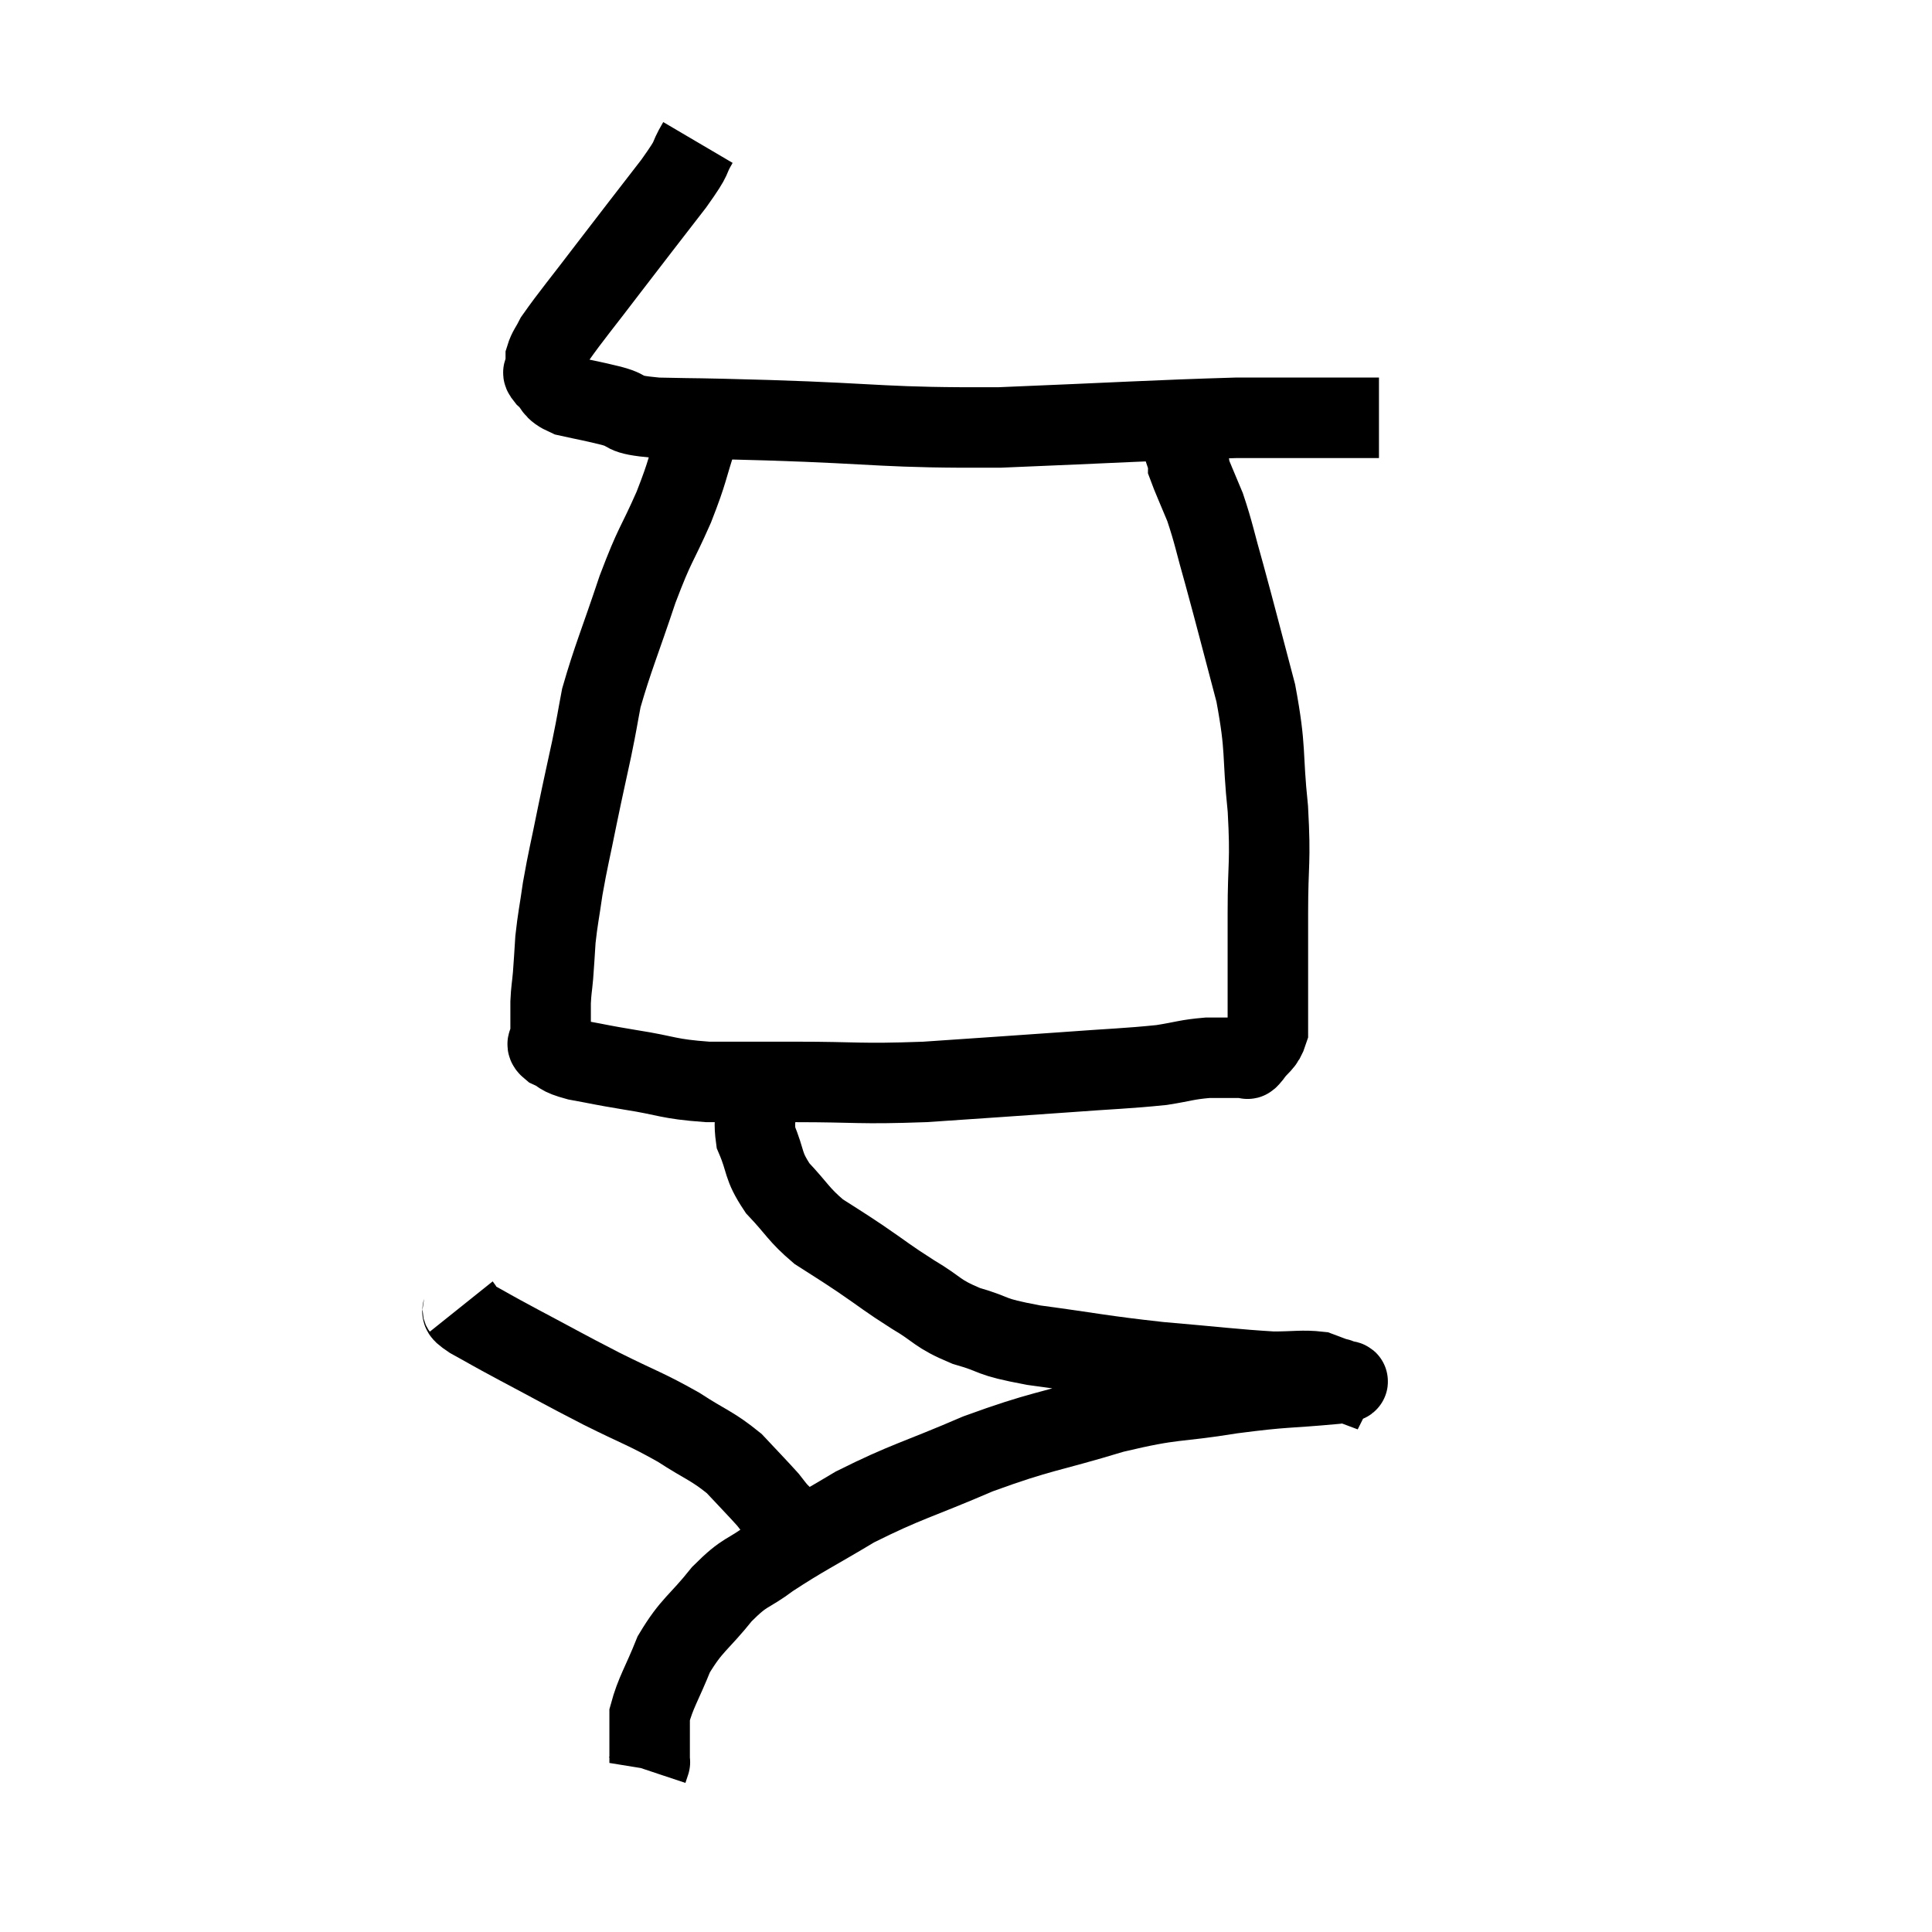 <svg width="48" height="48" viewBox="0 0 48 48" xmlns="http://www.w3.org/2000/svg"><path d="M 17.34 3.54 C 17.04 4.05, 17.295 3.78, 16.74 4.56 C 15.93 5.61, 15.855 5.7, 15.12 6.66 C 14.46 7.53, 14.19 7.845, 13.8 8.4 C 13.68 8.64, 13.62 8.685, 13.56 8.88 C 13.56 9.03, 13.56 9.06, 13.56 9.18 C 13.56 9.27, 13.425 9.195, 13.56 9.36 C 13.83 9.6, 13.695 9.66, 14.1 9.84 C 14.64 9.96, 14.625 9.945, 15.18 10.08 C 15.75 10.23, 15.345 10.29, 16.32 10.38 C 17.7 10.41, 16.95 10.38, 19.08 10.44 C 21.96 10.53, 21.93 10.635, 24.84 10.62 C 27.78 10.5, 28.68 10.44, 30.72 10.38 C 31.86 10.38, 32.31 10.38, 33 10.38 C 33.24 10.38, 33.24 10.38, 33.48 10.38 C 33.72 10.38, 33.81 10.38, 33.96 10.38 C 34.02 10.38, 34.005 10.38, 34.08 10.38 C 34.17 10.38, 34.215 10.38, 34.26 10.38 L 34.26 10.38" fill="none" stroke="black" stroke-width="2"></path><path d="M 17.34 10.8 C 17.04 11.7, 17.115 11.64, 16.74 12.6 C 16.29 13.62, 16.29 13.455, 15.84 14.64 C 15.39 15.99, 15.225 16.35, 14.94 17.34 C 14.82 17.97, 14.85 17.865, 14.7 18.6 C 14.52 19.44, 14.52 19.41, 14.34 20.28 C 14.16 21.18, 14.115 21.315, 13.98 22.08 C 13.89 22.71, 13.86 22.8, 13.8 23.34 C 13.77 23.79, 13.77 23.85, 13.74 24.24 C 13.71 24.57, 13.695 24.585, 13.68 24.9 C 13.68 25.2, 13.68 25.275, 13.68 25.5 C 13.68 25.65, 13.68 25.665, 13.68 25.8 C 13.68 25.92, 13.515 25.905, 13.68 26.04 C 14.01 26.19, 13.845 26.205, 14.34 26.34 C 15 26.46, 14.85 26.445, 15.66 26.58 C 16.62 26.73, 16.56 26.805, 17.58 26.88 C 18.66 26.88, 18.39 26.88, 19.74 26.88 C 21.36 26.88, 21.3 26.94, 22.98 26.88 C 24.72 26.76, 24.99 26.745, 26.46 26.64 C 27.66 26.55, 27.975 26.55, 28.86 26.46 C 29.43 26.37, 29.475 26.325, 30 26.28 C 30.48 26.28, 30.72 26.28, 30.96 26.28 C 30.96 26.28, 30.93 26.295, 30.96 26.28 C 31.02 26.25, 30.945 26.385, 31.08 26.22 C 31.29 25.92, 31.395 25.95, 31.5 25.62 C 31.5 25.26, 31.5 25.275, 31.5 24.9 C 31.5 24.51, 31.5 24.675, 31.5 24.12 C 31.5 23.4, 31.5 23.685, 31.5 22.68 C 31.5 21.39, 31.575 21.465, 31.5 20.1 C 31.35 18.66, 31.47 18.675, 31.2 17.22 C 30.81 15.75, 30.735 15.435, 30.42 14.28 C 30.18 13.44, 30.165 13.275, 29.94 12.6 C 29.73 12.09, 29.625 11.865, 29.52 11.58 C 29.52 11.52, 29.595 11.7, 29.52 11.46 C 29.37 11.04, 29.37 10.95, 29.22 10.62 C 29.07 10.38, 28.995 10.26, 28.92 10.14 L 28.92 10.14" fill="none" stroke="black" stroke-width="2"></path><path d="M 18.96 26.16 C 18.96 26.52, 19.005 26.355, 18.96 26.88 C 18.87 27.57, 18.69 27.6, 18.78 28.26 C 19.05 28.89, 18.93 28.935, 19.32 29.52 C 19.83 30.06, 19.83 30.165, 20.34 30.6 C 20.85 30.93, 20.775 30.87, 21.36 31.26 C 22.02 31.71, 22.02 31.74, 22.68 32.16 C 23.34 32.55, 23.25 32.625, 24 32.94 C 24.84 33.18, 24.48 33.195, 25.68 33.42 C 27.24 33.63, 27.315 33.675, 28.8 33.84 C 30.21 33.96, 30.63 34.02, 31.62 34.08 C 32.19 34.08, 32.355 34.035, 32.76 34.08 C 33 34.17, 33.12 34.215, 33.24 34.26 C 33.24 34.26, 33.24 34.26, 33.24 34.26 C 33.24 34.26, 33.255 34.23, 33.24 34.26 C 33.21 34.32, 33.84 34.29, 33.18 34.38 C 31.89 34.5, 31.98 34.44, 30.6 34.62 C 29.13 34.86, 29.235 34.725, 27.66 35.1 C 25.98 35.61, 25.905 35.535, 24.3 36.12 C 22.77 36.78, 22.53 36.795, 21.24 37.44 C 20.19 38.07, 19.965 38.16, 19.14 38.7 C 18.54 39.15, 18.54 39, 17.94 39.6 C 17.34 40.35, 17.19 40.35, 16.74 41.1 C 16.44 41.85, 16.29 42.045, 16.14 42.6 C 16.14 42.96, 16.14 43.02, 16.14 43.32 C 16.14 43.56, 16.14 43.68, 16.14 43.8 C 16.14 43.8, 16.155 43.755, 16.14 43.8 L 16.08 43.98" fill="none" stroke="black" stroke-width="2"></path><path d="M 11.46 32.46 C 11.58 32.61, 11.34 32.52, 11.7 32.76 C 12.3 33.09, 12.09 32.985, 12.9 33.42 C 13.92 33.96, 13.95 33.99, 14.94 34.5 C 15.9 34.98, 16.035 34.995, 16.86 35.46 C 17.55 35.91, 17.685 35.91, 18.24 36.36 C 18.66 36.81, 18.81 36.96, 19.08 37.26 C 19.2 37.41, 19.215 37.44, 19.32 37.56 C 19.41 37.65, 19.455 37.695, 19.5 37.74 C 19.5 37.74, 19.5 37.74, 19.5 37.74 C 19.5 37.74, 19.5 37.74, 19.5 37.74 L 19.5 37.74" fill="none" stroke="black" stroke-width="2"></path></svg>